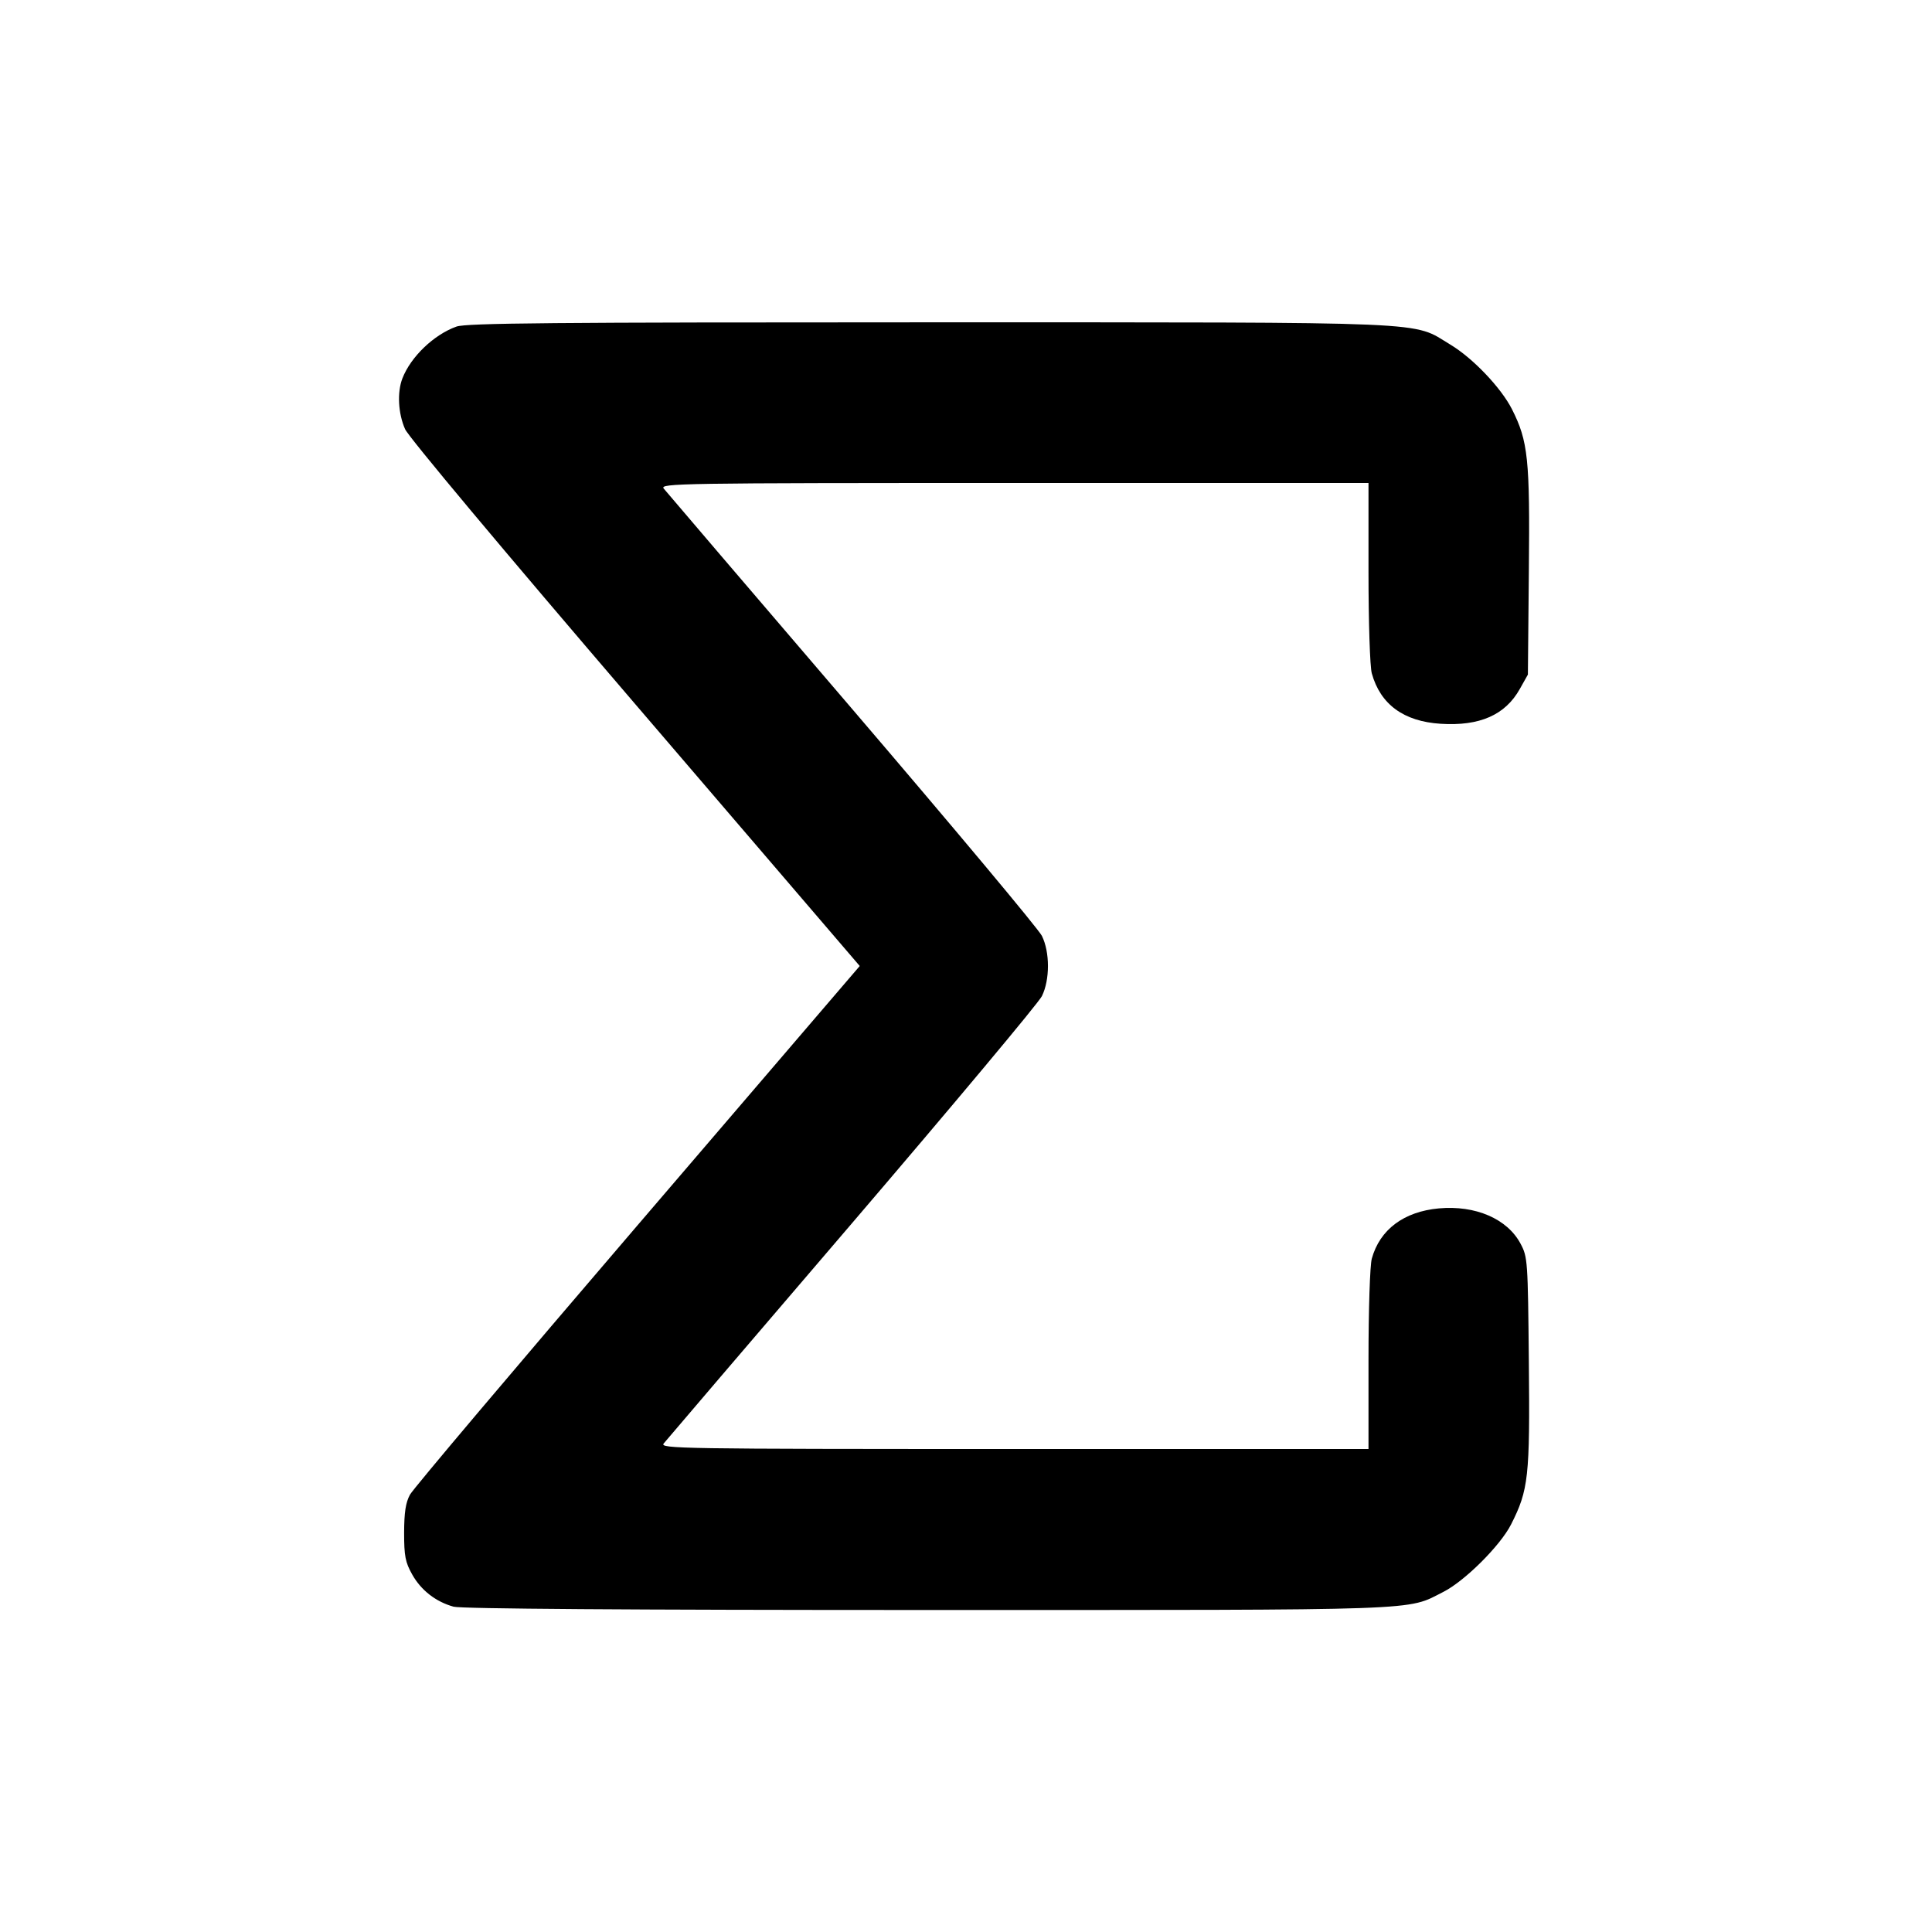 <svg xmlns="http://www.w3.org/2000/svg" width="24" height="24" viewBox="0 0 24 24" fill="none" stroke="currentColor" stroke-width="2" stroke-linecap="round" stroke-linejoin="round" class="icon icon-tabler icons-tabler-outline icon-tabler-sum"><path d="M5.670 4.057 C 5.390 4.157,5.103 4.432,4.999 4.700 C 4.932 4.873,4.946 5.136,5.032 5.331 C 5.077 5.431,6.241 6.822,7.894 8.750 L 10.680 12.000 7.923 15.217 C 6.406 16.987,5.132 18.494,5.093 18.567 C 5.039 18.665,5.021 18.789,5.020 19.040 C 5.020 19.329,5.035 19.407,5.120 19.558 C 5.230 19.755,5.414 19.898,5.635 19.959 C 5.729 19.985,7.799 20.000,11.522 20.000 C 17.779 20.000,17.464 20.011,17.930 19.775 C 18.196 19.640,18.638 19.200,18.771 18.937 C 18.988 18.509,19.006 18.347,18.992 16.925 C 18.980 15.657,18.977 15.615,18.889 15.450 C 18.724 15.140,18.329 14.970,17.874 15.011 C 17.439 15.051,17.141 15.274,17.041 15.635 C 17.018 15.716,17.000 16.270,17.000 16.890 L 17.000 18.000 12.595 18.000 C 8.430 18.000,8.193 17.996,8.245 17.931 C 8.275 17.893,9.328 16.662,10.584 15.195 C 11.840 13.727,12.902 12.458,12.943 12.374 C 13.043 12.171,13.043 11.829,12.943 11.626 C 12.902 11.542,11.840 10.273,10.584 8.805 C 9.328 7.338,8.275 6.107,8.245 6.069 C 8.193 6.004,8.430 6.000,12.595 6.000 L 17.000 6.000 17.000 7.110 C 17.000 7.730,17.018 8.284,17.041 8.365 C 17.148 8.750,17.437 8.962,17.896 8.991 C 18.381 9.022,18.699 8.882,18.880 8.558 L 18.980 8.380 18.992 7.097 C 19.006 5.700,18.983 5.481,18.782 5.083 C 18.646 4.816,18.297 4.449,18.017 4.281 C 17.531 3.988,17.920 4.005,11.540 4.004 C 6.862 4.004,5.793 4.013,5.670 4.057 " stroke="none" fill="black" fill-rule="evenodd"></path></svg>